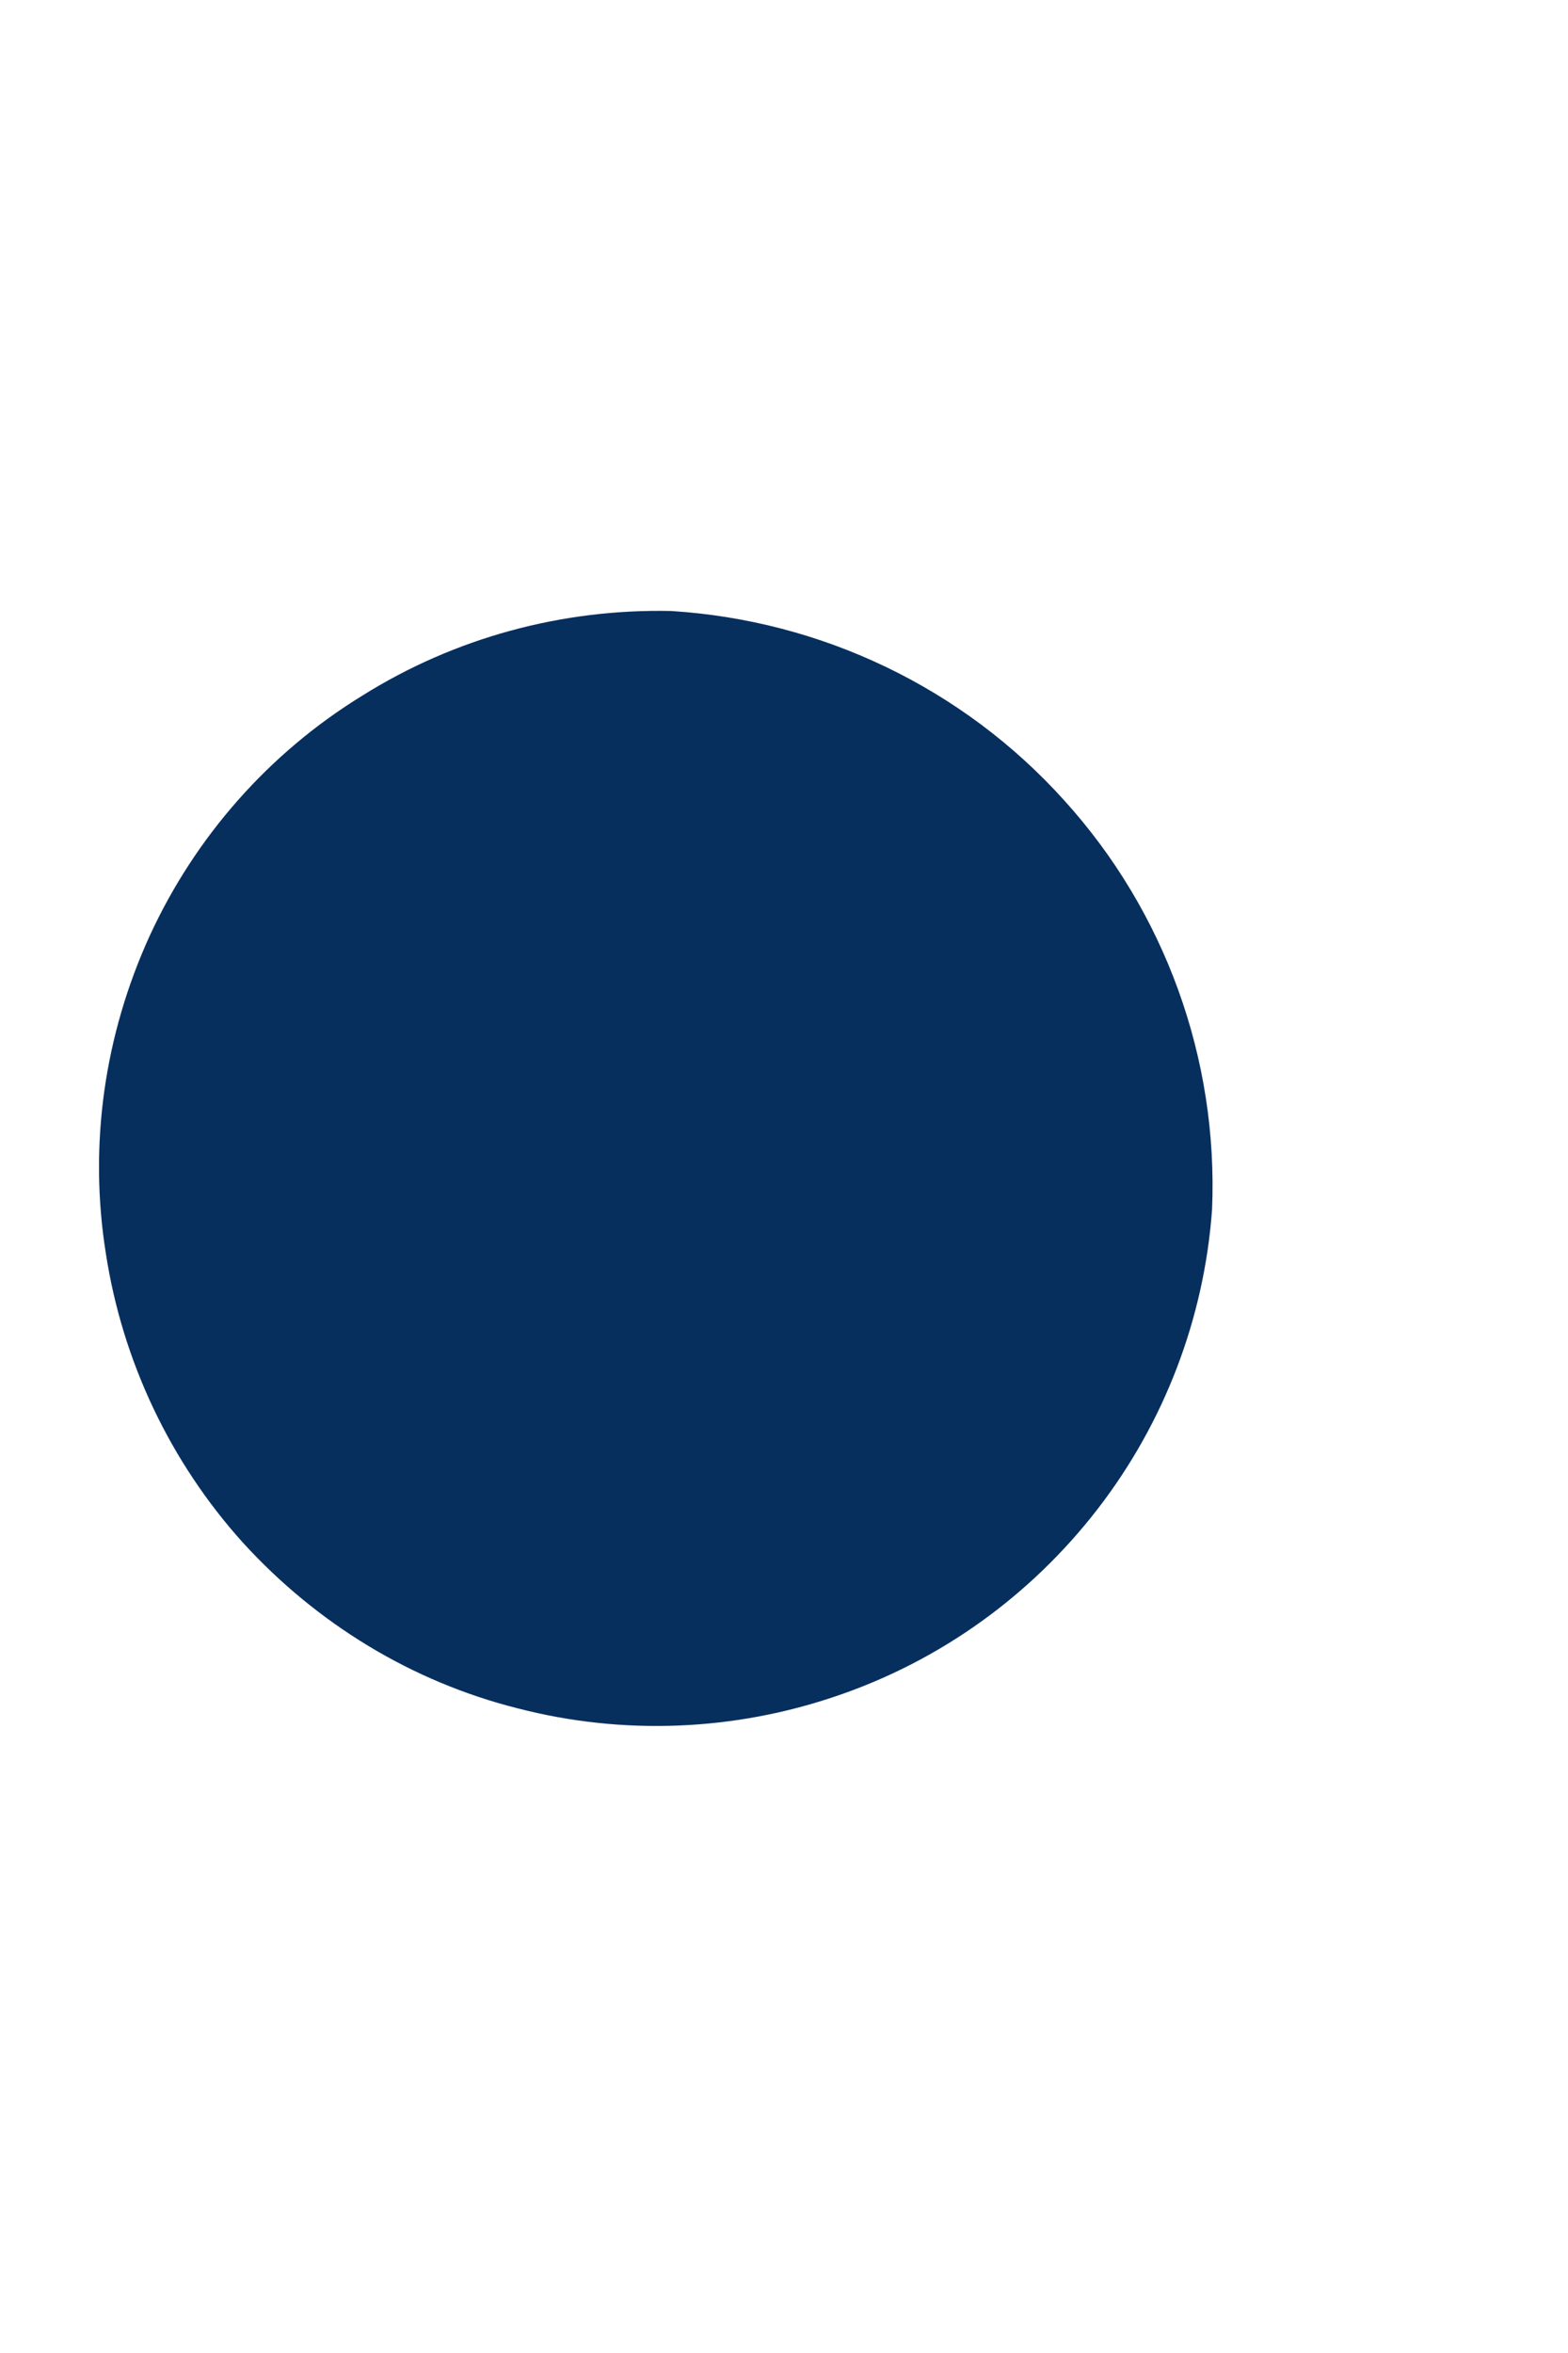 <svg width="2" height="3" viewBox="0 0 2 3" fill="none" xmlns="http://www.w3.org/2000/svg">
<path d="M1.546 1.542C1.536 1.681 1.485 1.814 1.4 1.924C1.315 2.034 1.2 2.117 1.068 2.162C0.937 2.207 0.795 2.213 0.66 2.178C0.525 2.144 0.404 2.07 0.31 1.967C0.217 1.864 0.156 1.735 0.135 1.598C0.113 1.46 0.133 1.32 0.191 1.193C0.249 1.067 0.343 0.96 0.462 0.887C0.58 0.813 0.717 0.776 0.856 0.779C1.048 0.791 1.228 0.877 1.357 1.02C1.486 1.162 1.554 1.35 1.546 1.542Z" fill="#072F5E"/>
</svg>
